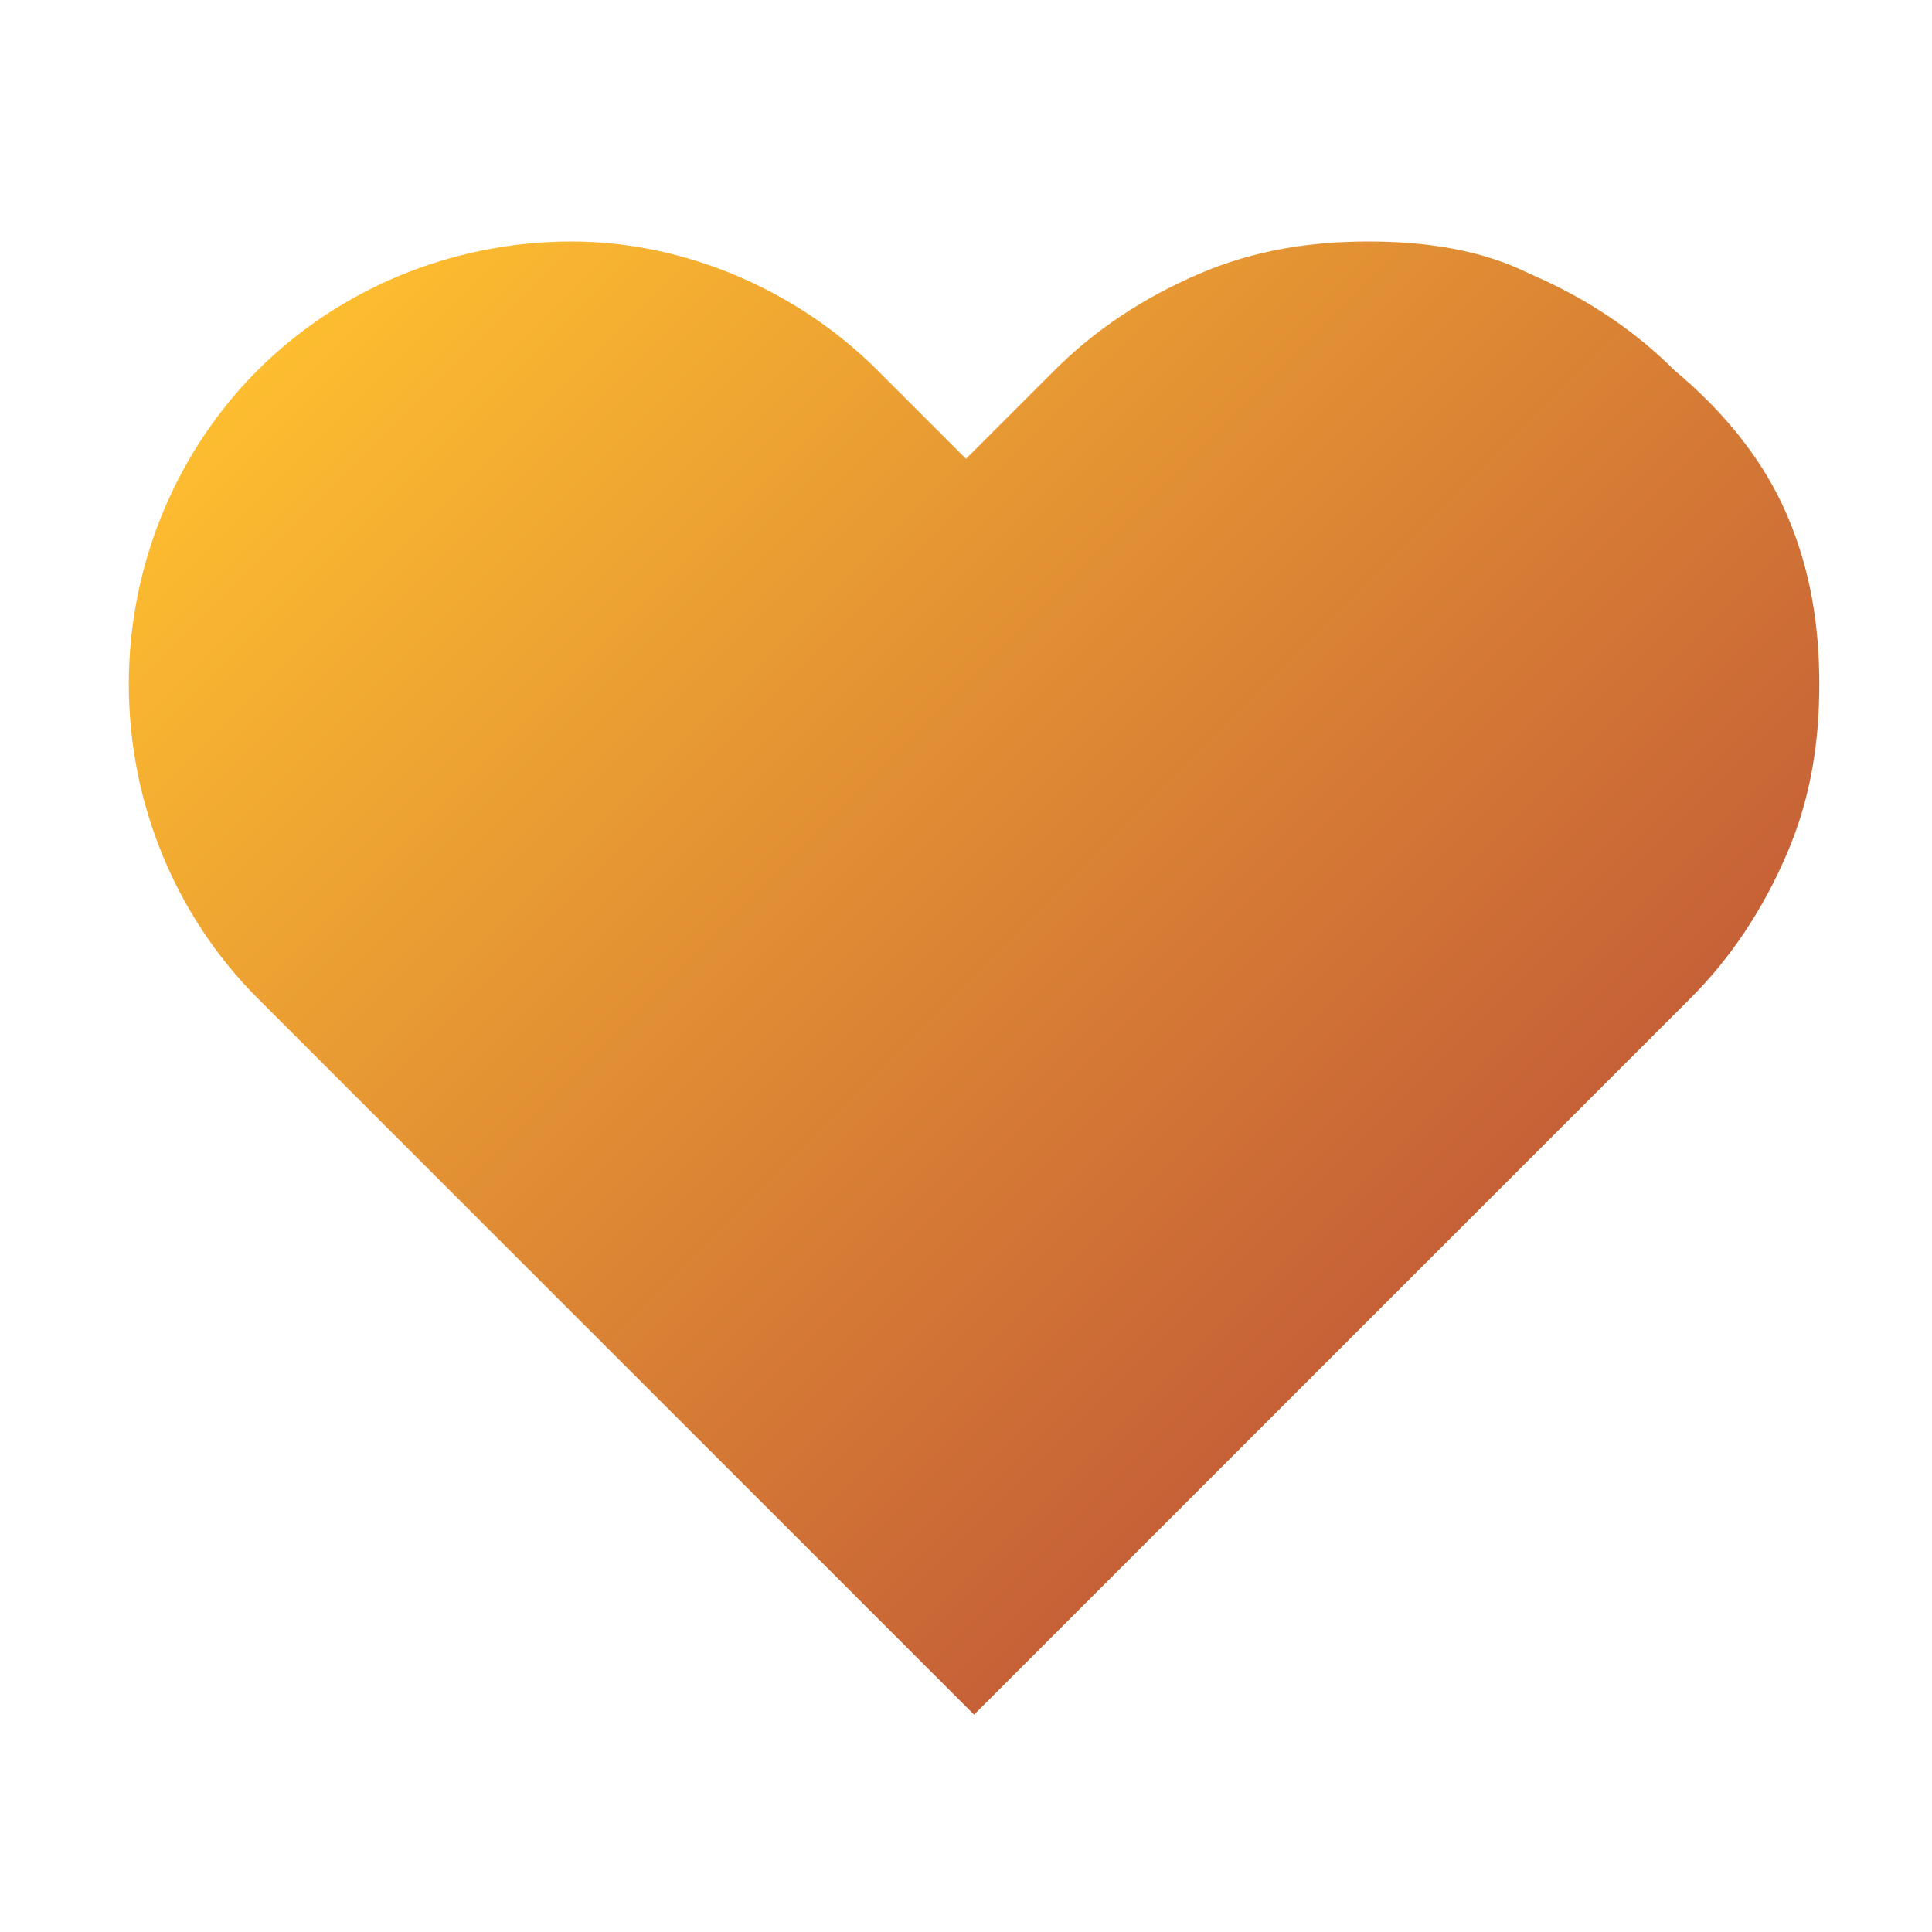 <?xml version="1.0" encoding="utf-8"?>
<!-- Generator: Adobe Illustrator 24.0.0, SVG Export Plug-In . SVG Version: 6.00 Build 0)  -->
<svg version="1.1" id="Calque_1" xmlns="http://www.w3.org/2000/svg" xmlns:xlink="http://www.w3.org/1999/xlink" x="0px" y="0px"
	 viewBox="0 0 24 24" style="enable-background:new 0 0 24 24;" xml:space="preserve">
<style type="text/css">
	.st0{fill:url(#SVGID_1_);}
</style>
<linearGradient id="SVGID_1_" gradientUnits="userSpaceOnUse" x1="5.659" y1="2.141" x2="18.459" y2="14.941">
	<stop  offset="0" style="stop-color:#FDBD30"/>
	<stop  offset="1" style="stop-color:#C66137"/>
</linearGradient>
<path class="st0" d="M20.8,4.6c-0.5-0.5-1.1-0.9-1.8-1.2C18.4,3.1,17.7,3,17,3s-1.4,0.1-2.1,0.4c-0.7,0.3-1.3,0.7-1.8,1.2L12,5.7
	l-1.1-1.1C9.9,3.6,8.5,3,7.1,3C5.6,3,4.2,3.6,3.2,4.6S1.6,7,1.6,8.5s0.6,2.9,1.6,3.9l1.1,1.1l7.8,7.8l7.8-7.8l1.1-1.1
	c0.5-0.5,0.9-1.1,1.2-1.8c0.3-0.7,0.4-1.4,0.4-2.1c0-0.7-0.1-1.4-0.4-2.1S21.4,5.1,20.8,4.6L20.8,4.6z"/>
</svg>
